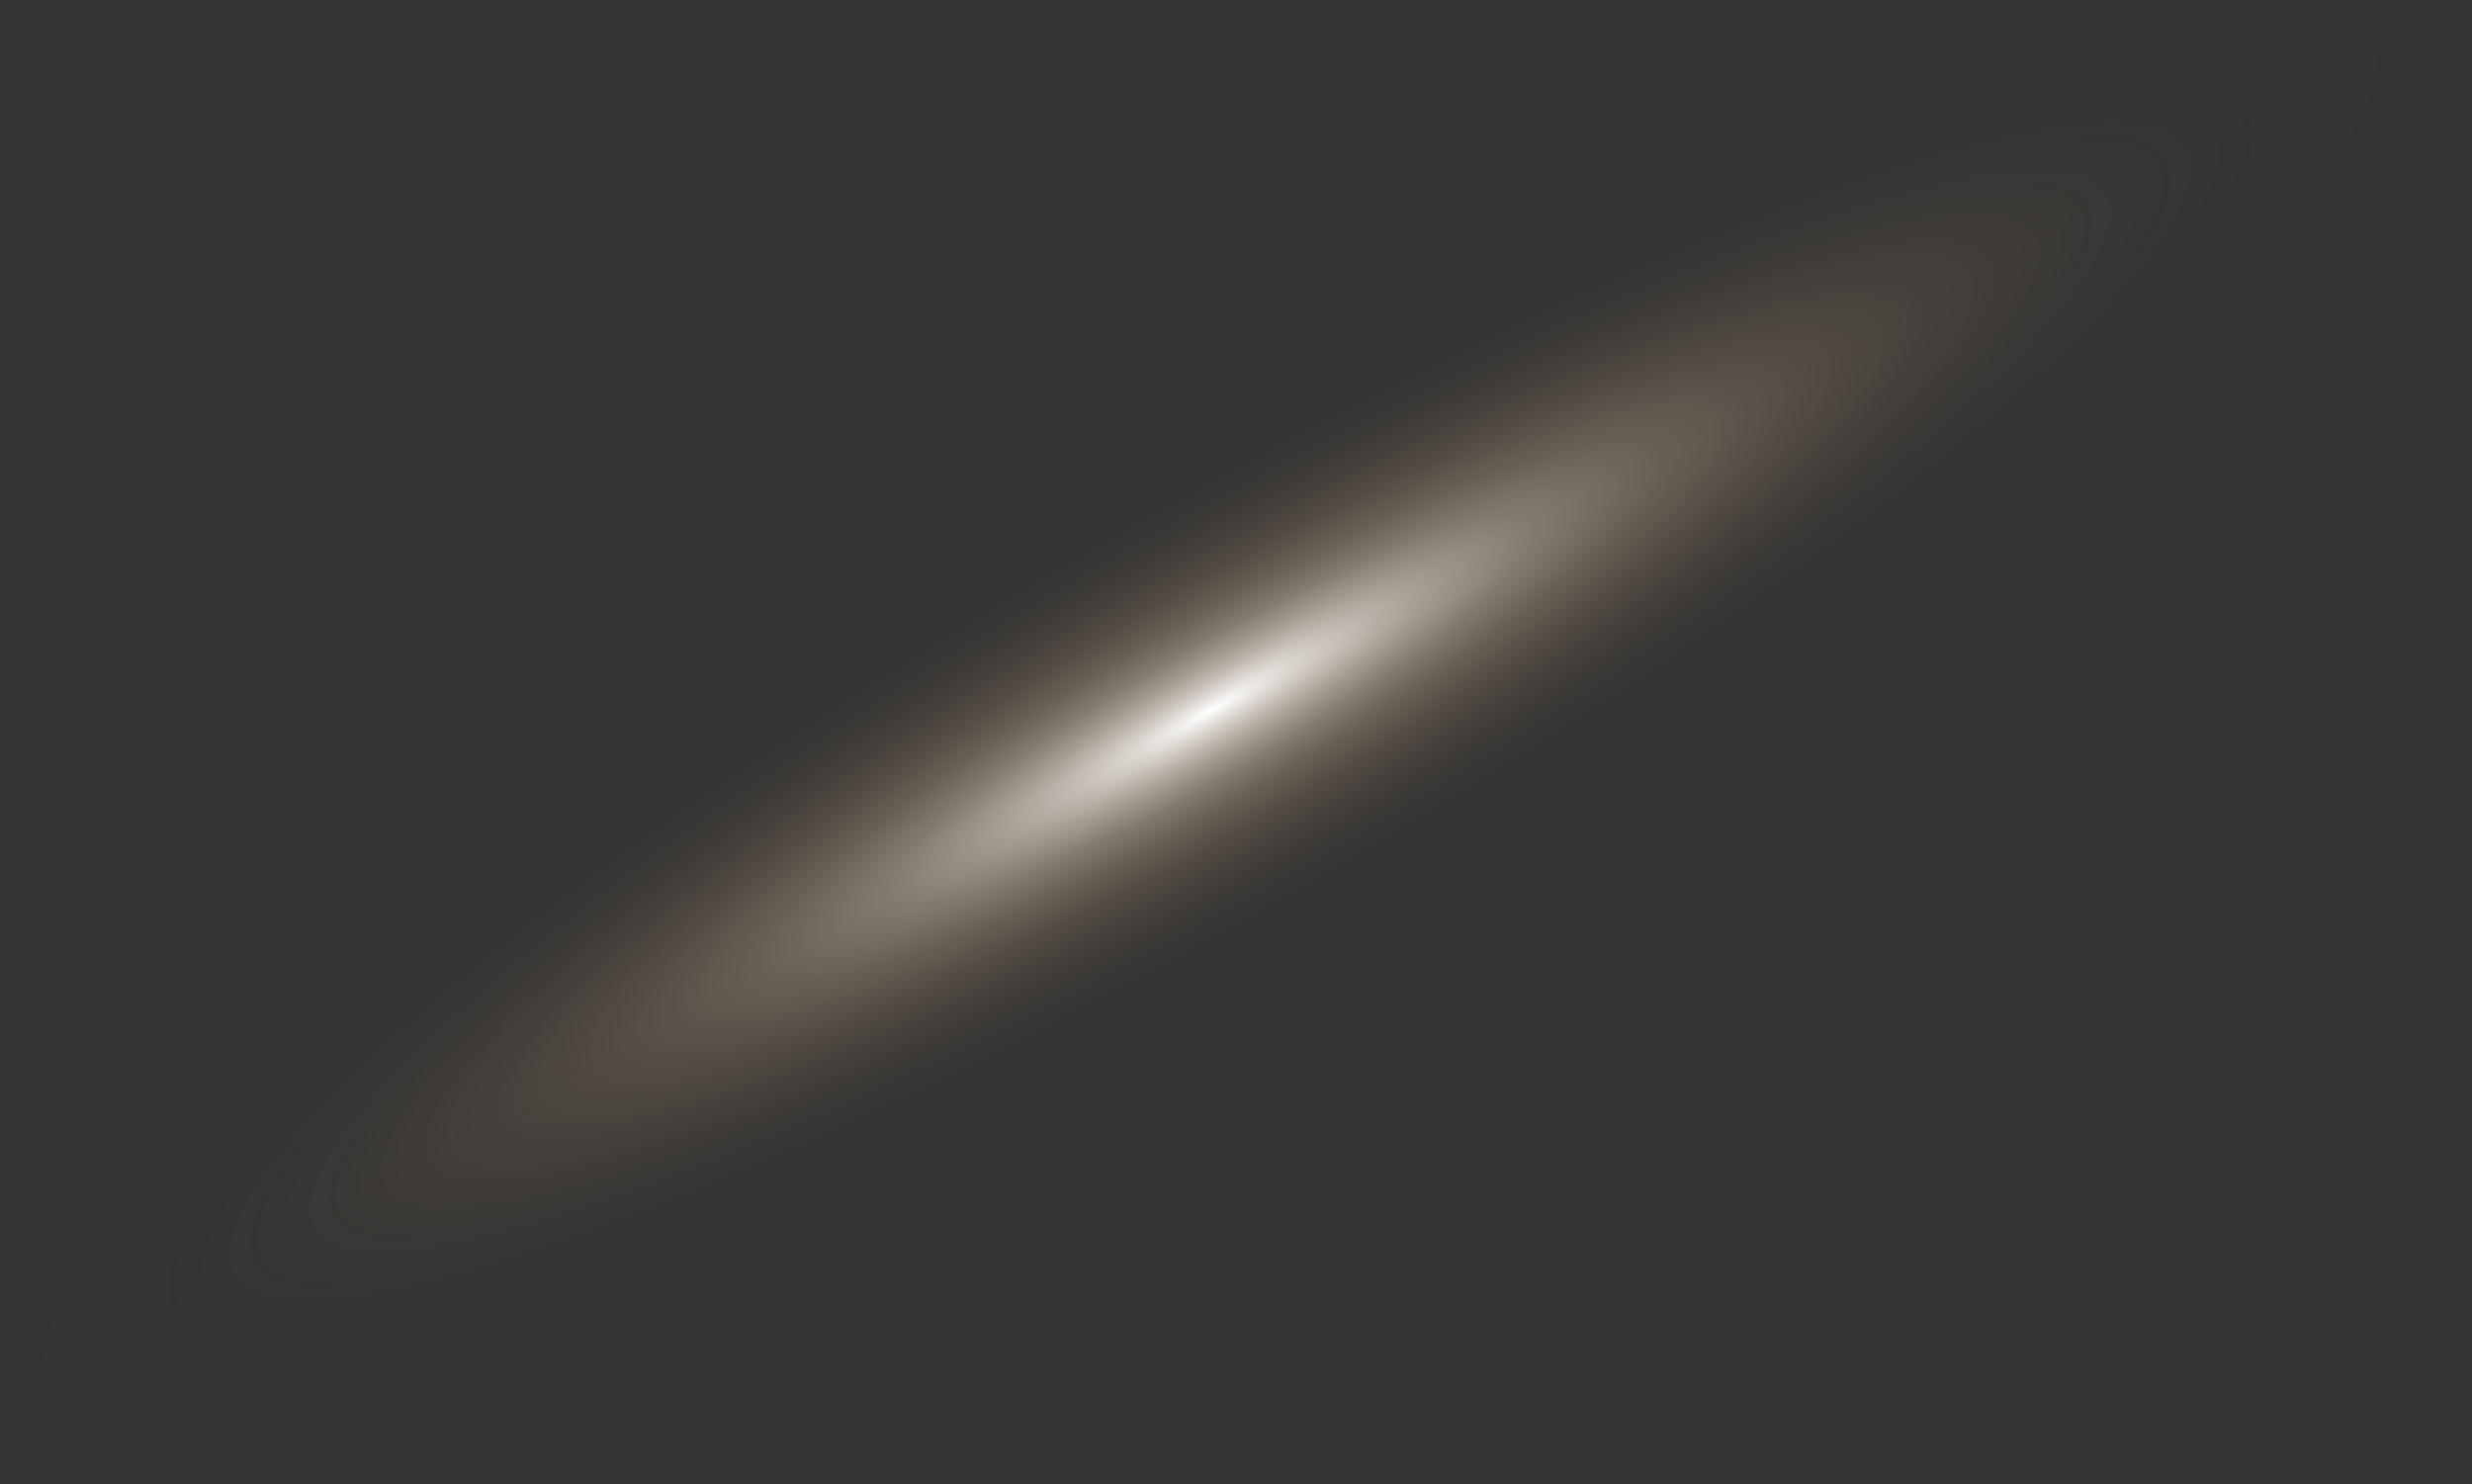 <?xml version="1.0" encoding="UTF-8"?>
<svg xmlns="http://www.w3.org/2000/svg" xmlns:xlink="http://www.w3.org/1999/xlink" viewBox="0 0 118.52 71.16">
  <rect x="0" y="0" width="118.52" height="71.16" fill="#333333" stroke="none"/>
  <defs>
    <style>
      .cls-1 {
        isolation: isolate;
      }

      .cls-2 {
        fill: url(#radial-gradient);
      }

      .cls-2, .cls-3 {
        mix-blend-mode: color-dodge;
      }

      .cls-3 {
        fill: url(#radial-gradient-2);
      }
    </style>
    <radialGradient id="radial-gradient" cx="5452.28" cy="687.19" fx="5452.28" fy="687.19" r="34.59" gradientTransform="translate(-996.8 189.33) rotate(-50.61) scale(.14 1.04) skewX(.01)" gradientUnits="userSpaceOnUse">
      <stop offset="0" stop-color="#fff"/>
      <stop offset=".06" stop-color="#f5f0e9" stop-opacity=".87"/>
      <stop offset=".16" stop-color="#e6d9c9" stop-opacity=".67"/>
      <stop offset=".26" stop-color="#d8c4ac" stop-opacity=".49"/>
      <stop offset=".37" stop-color="#cdb393" stop-opacity=".34"/>
      <stop offset=".48" stop-color="#c4a57f" stop-opacity=".22"/>
      <stop offset=".59" stop-color="#bd9a70" stop-opacity=".12"/>
      <stop offset=".71" stop-color="#b79365" stop-opacity=".05"/>
      <stop offset=".84" stop-color="#b48e5f" stop-opacity=".01"/>
      <stop offset="1" stop-color="#b48d5d" stop-opacity="0"/>
    </radialGradient>
    <radialGradient id="radial-gradient-2" cx="2662.38" cy="1725.7" fx="2662.38" fy="1725.7" r="54.45" gradientTransform="translate(-2098.3 619.34) rotate(-89.99) scale(.22 1.25) skewX(.05)" xlink:href="#radial-gradient"/>
  </defs>
  <g class="cls-1">
    <g id="_圖層_2" data-name="圖層 2">
      <g id="_圖層_1-2" data-name="圖層 1">
        <g>
          <path class="cls-2" d="M60.29,30.26c15.39,12.63,26.44,24.6,24.68,26.74-1.75,2.14-15.65-6.37-31.03-19-15.39-12.63-26.44-24.6-24.68-26.74,1.75-2.14,15.65,6.37,31.03,19Z"/>
          <ellipse class="cls-3" cx="59.26" cy="35.58" rx="68.07" ry="11.94" transform="translate(-9.85 34.4) rotate(-30)"/>
        </g>
      </g>
    </g>
  </g>
</svg>